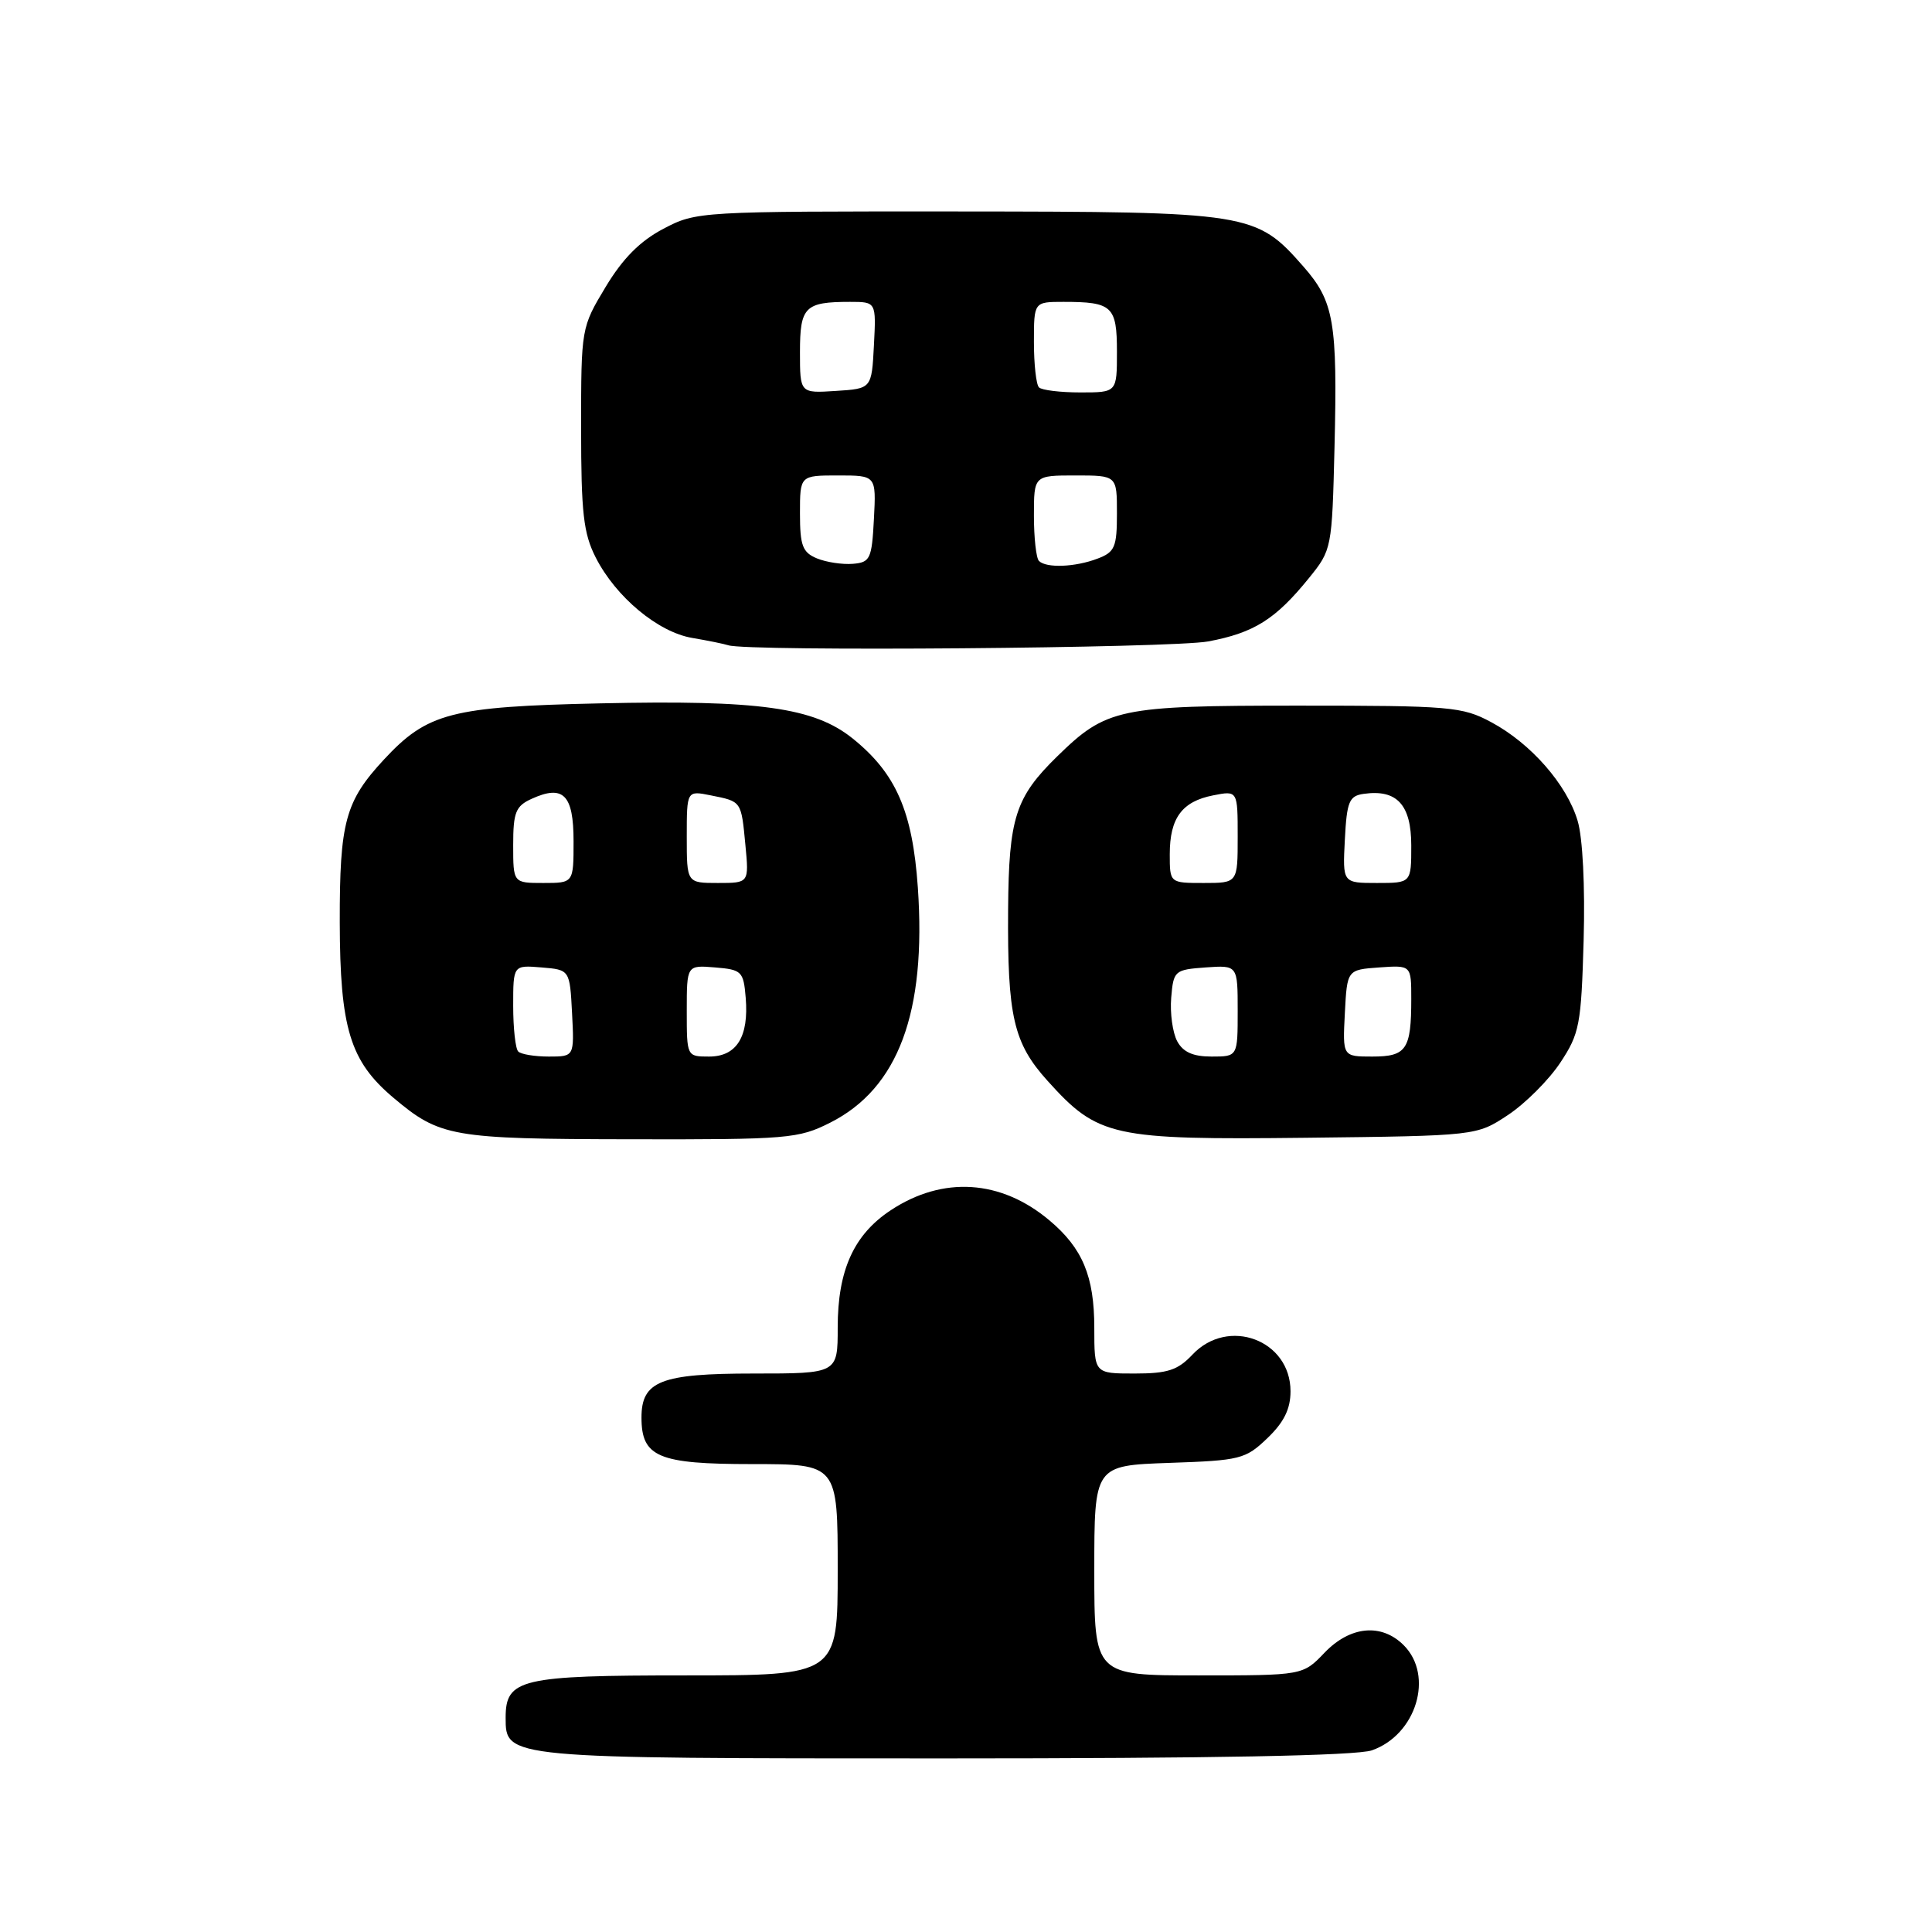 <?xml version="1.0" encoding="UTF-8" standalone="no"?>
<!DOCTYPE svg PUBLIC "-//W3C//DTD SVG 1.1//EN" "http://www.w3.org/Graphics/SVG/1.1/DTD/svg11.dtd" >
<svg xmlns="http://www.w3.org/2000/svg" xmlns:xlink="http://www.w3.org/1999/xlink" version="1.1" viewBox="0 0 256 256">
 <g >
 <path fill="currentColor"
d=" M 181.78 231.93 C 187.67 229.87 190.04 222.04 186.00 218.00 C 183.05 215.05 178.90 215.45 175.50 219.00 C 172.63 222.00 172.63 222.00 158.81 222.00 C 145.00 222.00 145.00 222.00 145.00 208.09 C 145.00 194.19 145.00 194.19 154.94 193.84 C 164.35 193.52 165.03 193.35 167.94 190.56 C 170.13 188.46 171.00 186.70 171.00 184.35 C 171.00 177.55 162.73 174.47 158.00 179.50 C 156.06 181.56 154.71 182.00 150.33 182.00 C 145.00 182.00 145.00 182.00 145.00 175.95 C 145.00 169.12 143.45 165.40 139.06 161.71 C 132.63 156.29 124.92 155.80 118.02 160.37 C 113.13 163.60 111.00 168.32 111.00 175.90 C 111.00 182.00 111.00 182.00 99.83 182.00 C 87.55 182.00 85.00 183.00 85.00 187.83 C 85.00 193.07 87.22 194.00 99.65 194.00 C 111.00 194.00 111.00 194.00 111.00 208.00 C 111.00 222.00 111.00 222.00 90.83 222.00 C 68.97 222.00 67.00 222.46 67.00 227.60 C 67.00 233.01 66.90 233.00 125.07 233.00 C 160.74 233.00 179.73 232.64 181.78 231.93 Z  M 110.02 148.75 C 119.02 144.20 122.76 134.16 121.62 117.62 C 120.92 107.48 118.72 102.47 112.98 97.85 C 107.86 93.74 100.60 92.73 79.50 93.20 C 59.77 93.63 56.62 94.45 50.86 100.66 C 45.75 106.17 45.00 108.94 45.02 122.20 C 45.05 136.24 46.38 140.61 52.11 145.44 C 58.29 150.65 59.81 150.92 83.54 150.96 C 104.45 151.00 105.80 150.88 110.02 148.75 Z  M 199.82 147.74 C 202.11 146.22 205.22 143.11 206.74 140.82 C 209.30 136.95 209.52 135.80 209.84 124.60 C 210.04 117.46 209.72 110.99 209.04 108.75 C 207.60 103.93 202.84 98.50 197.59 95.69 C 193.75 93.63 192.21 93.50 172.00 93.50 C 148.25 93.50 146.60 93.85 140.07 100.24 C 134.55 105.64 133.67 108.36 133.58 120.50 C 133.48 134.68 134.28 138.20 138.81 143.22 C 145.50 150.64 147.35 151.05 173.08 150.76 C 195.65 150.50 195.65 150.50 199.82 147.74 Z  M 160.11 84.99 C 166.17 83.85 169.01 82.07 173.44 76.60 C 176.47 72.86 176.50 72.69 176.83 59.25 C 177.23 42.65 176.77 39.95 172.71 35.32 C 166.42 28.16 165.70 28.05 126.91 28.02 C 92.66 28.00 92.27 28.02 87.91 30.31 C 84.81 31.94 82.53 34.23 80.25 38.02 C 77.02 43.39 77.00 43.47 77.00 56.75 C 77.00 67.97 77.31 70.68 78.94 73.88 C 81.61 79.12 87.20 83.77 91.73 84.53 C 93.80 84.88 95.95 85.32 96.50 85.50 C 98.98 86.35 155.31 85.89 160.11 84.99 Z  M 68.67 139.33 C 68.30 138.97 68.00 136.24 68.00 133.27 C 68.00 127.88 68.00 127.88 71.75 128.19 C 75.50 128.50 75.50 128.50 75.80 134.25 C 76.10 140.00 76.10 140.00 72.72 140.00 C 70.86 140.00 69.03 139.70 68.67 139.33 Z  M 91.00 133.94 C 91.00 127.88 91.00 127.88 94.75 128.19 C 98.29 128.48 98.52 128.71 98.81 132.21 C 99.24 137.38 97.61 140.00 93.96 140.00 C 91.00 140.00 91.00 139.99 91.00 133.94 Z  M 68.00 111.98 C 68.00 107.63 68.33 106.81 70.44 105.85 C 74.65 103.93 76.00 105.30 76.00 111.47 C 76.00 117.00 76.00 117.00 72.00 117.00 C 68.00 117.00 68.00 117.00 68.00 111.98 Z  M 91.00 110.88 C 91.00 104.75 91.00 104.75 94.18 105.39 C 98.28 106.21 98.21 106.10 98.77 111.98 C 99.25 117.00 99.25 117.00 95.13 117.00 C 91.00 117.00 91.00 117.00 91.00 110.88 Z  M 155.98 137.96 C 155.38 136.83 155.02 134.25 155.19 132.21 C 155.49 128.62 155.63 128.49 159.75 128.19 C 164.00 127.89 164.00 127.89 164.00 133.94 C 164.00 140.00 164.00 140.00 160.54 140.00 C 158.07 140.00 156.76 139.41 155.98 137.96 Z  M 178.20 134.25 C 178.50 128.50 178.50 128.50 182.75 128.19 C 187.00 127.89 187.00 127.89 187.00 132.36 C 187.00 139.06 186.36 140.00 181.84 140.00 C 177.90 140.00 177.90 140.00 178.20 134.25 Z  M 155.00 113.19 C 155.00 108.39 156.62 106.20 160.75 105.39 C 164.00 104.75 164.00 104.75 164.00 110.88 C 164.00 117.00 164.00 117.00 159.50 117.00 C 155.00 117.00 155.00 117.00 155.00 113.19 Z  M 178.20 111.25 C 178.46 106.20 178.77 105.46 180.70 105.19 C 185.10 104.56 187.00 106.63 187.00 112.04 C 187.00 117.00 187.00 117.00 182.45 117.00 C 177.90 117.00 177.90 117.00 178.20 111.25 Z  M 108.25 73.99 C 106.34 73.20 106.00 72.31 106.00 68.03 C 106.00 63.00 106.00 63.00 111.05 63.00 C 116.10 63.00 116.10 63.00 115.80 68.75 C 115.52 74.07 115.31 74.52 113.00 74.71 C 111.62 74.82 109.49 74.50 108.25 73.99 Z  M 137.67 74.33 C 137.30 73.97 137.00 71.27 137.00 68.33 C 137.00 63.00 137.00 63.00 142.50 63.00 C 148.00 63.00 148.00 63.00 148.00 68.02 C 148.00 72.50 147.72 73.16 145.43 74.02 C 142.48 75.15 138.64 75.30 137.67 74.33 Z  M 106.00 46.66 C 106.00 40.65 106.64 40.00 112.63 40.00 C 116.10 40.00 116.10 40.00 115.80 45.75 C 115.50 51.50 115.50 51.50 110.75 51.80 C 106.00 52.11 106.00 52.11 106.00 46.66 Z  M 137.67 51.33 C 137.30 50.97 137.00 48.27 137.00 45.33 C 137.00 40.00 137.00 40.00 140.92 40.00 C 147.39 40.00 148.00 40.57 148.00 46.61 C 148.00 52.00 148.00 52.00 143.17 52.00 C 140.51 52.00 138.03 51.70 137.67 51.33 Z "/>
</g>
</svg>